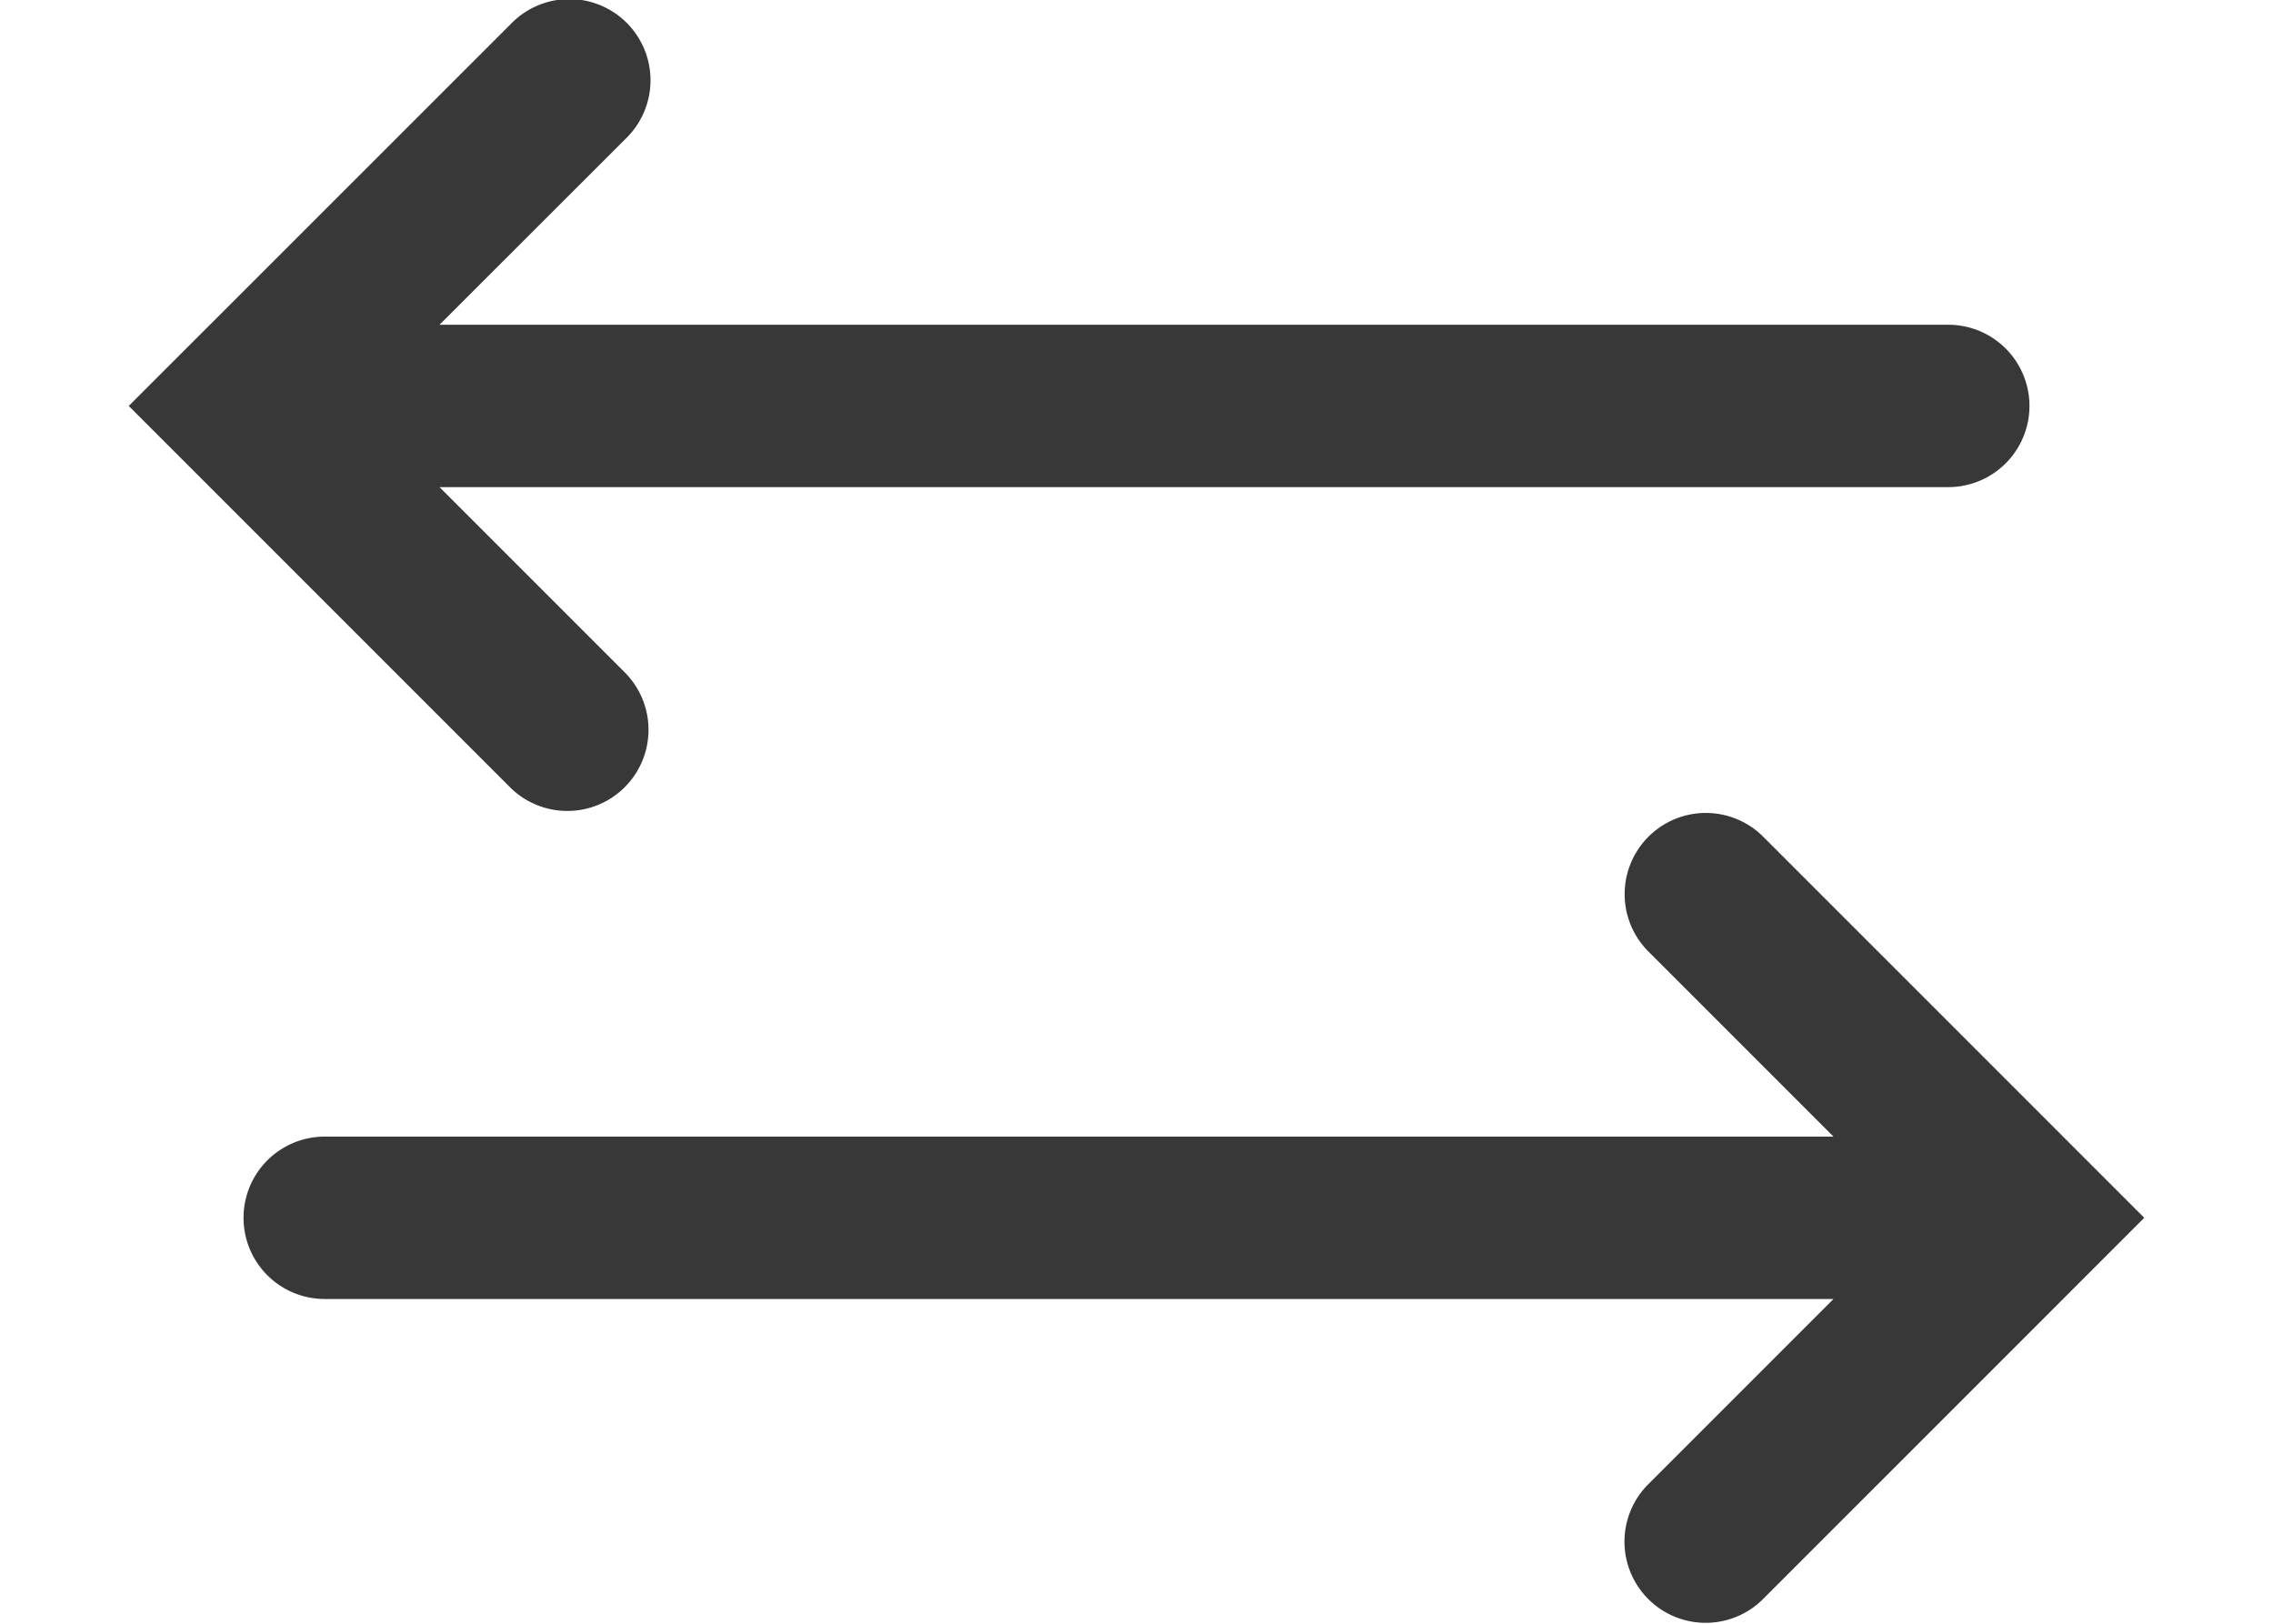 <svg xmlns="http://www.w3.org/2000/svg" width="14" height="10" fill="#383838"><path d="M3.854.854a.5.5 0 1 0-.707-.707L.793 2.5l2.354 2.354a.5.5 0 0 0 .707-.707L2.707 3H12a.5.5 0 1 0 0-1H2.707L3.854.854zm6.293 5a.5.5 0 0 1 .707-.707L13.207 7.5l-2.354 2.354a.5.5 0 0 1-.707-.707L11.293 8H2a.5.5 0 1 1 0-1h9.293l-1.146-1.146z"/></svg>